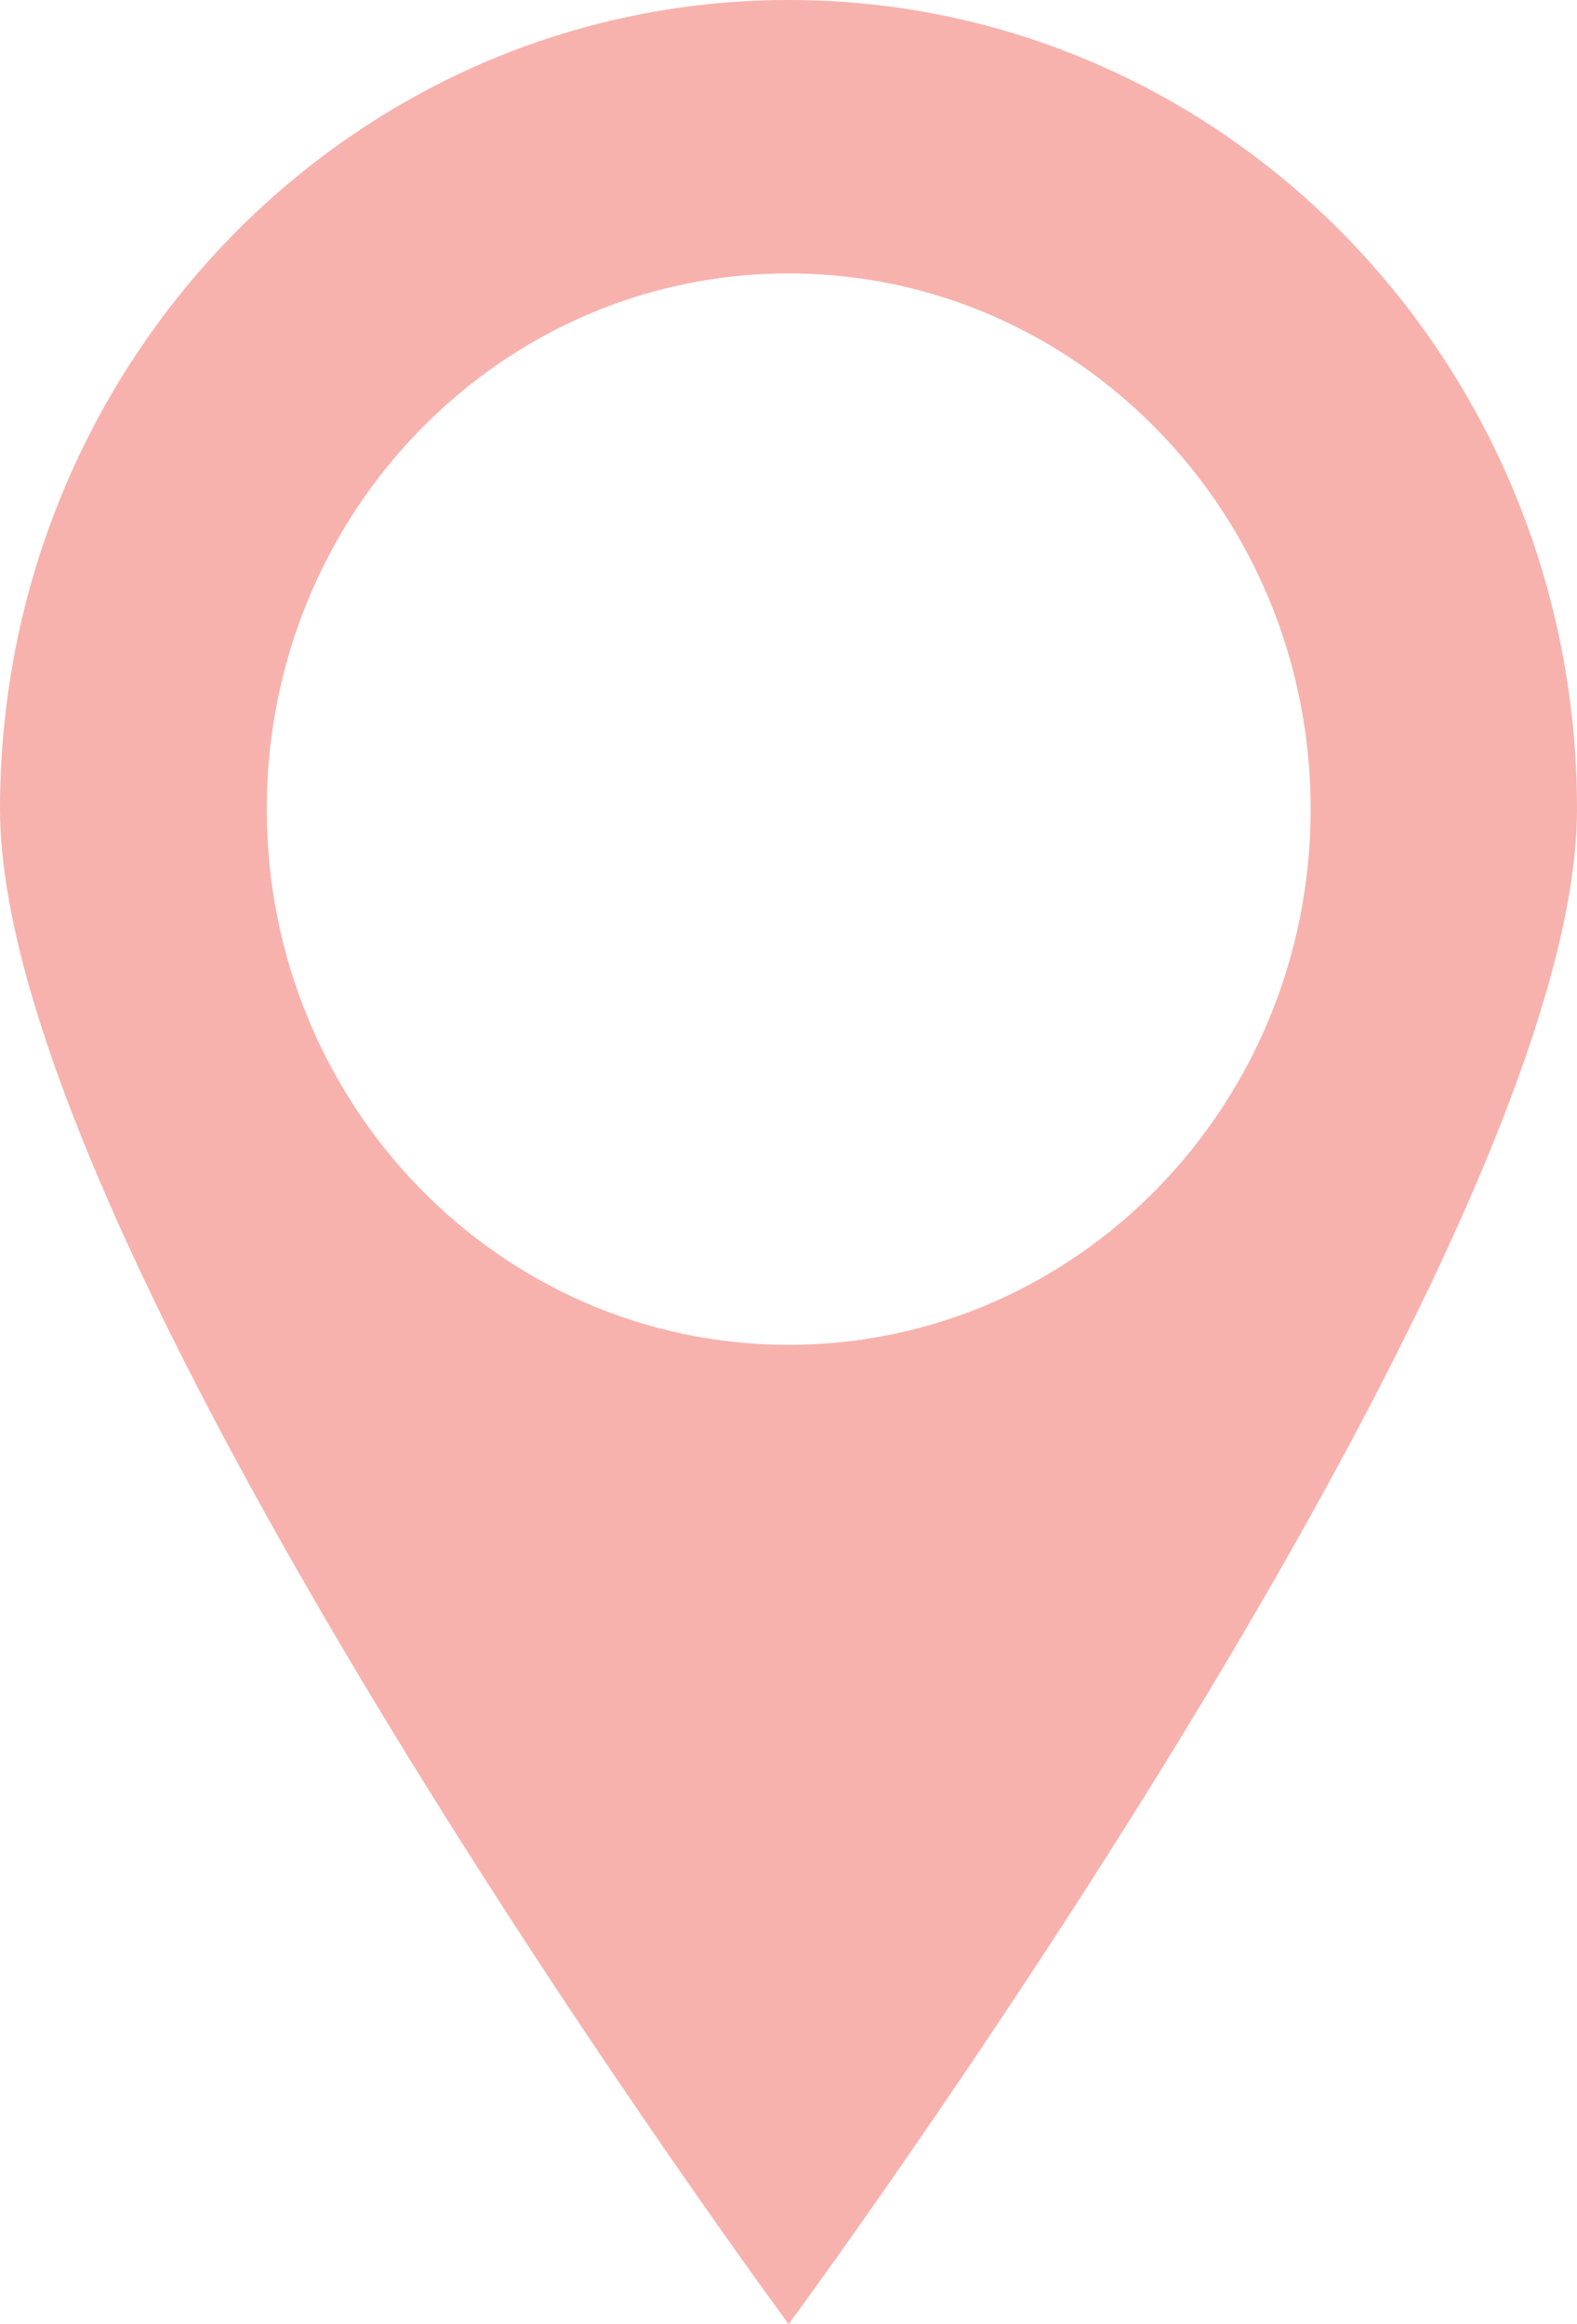 <svg width="19" height="28" viewBox="0 0 19 28" fill="none" xmlns="http://www.w3.org/2000/svg">
<path d="M9.502 0C4.254 0 0 4.362 0 9.748C0 15.134 9.502 28 9.502 28C9.502 28 19 15.134 19 9.748C19 4.362 14.75 0 9.502 0ZM9.502 16.202C6.028 16.202 3.214 13.314 3.214 9.748C3.214 6.183 6.028 3.294 9.502 3.294C12.976 3.294 15.791 6.183 15.791 9.748C15.791 13.314 12.976 16.202 9.502 16.202Z" fill="#F7B2AD"/>
</svg>

